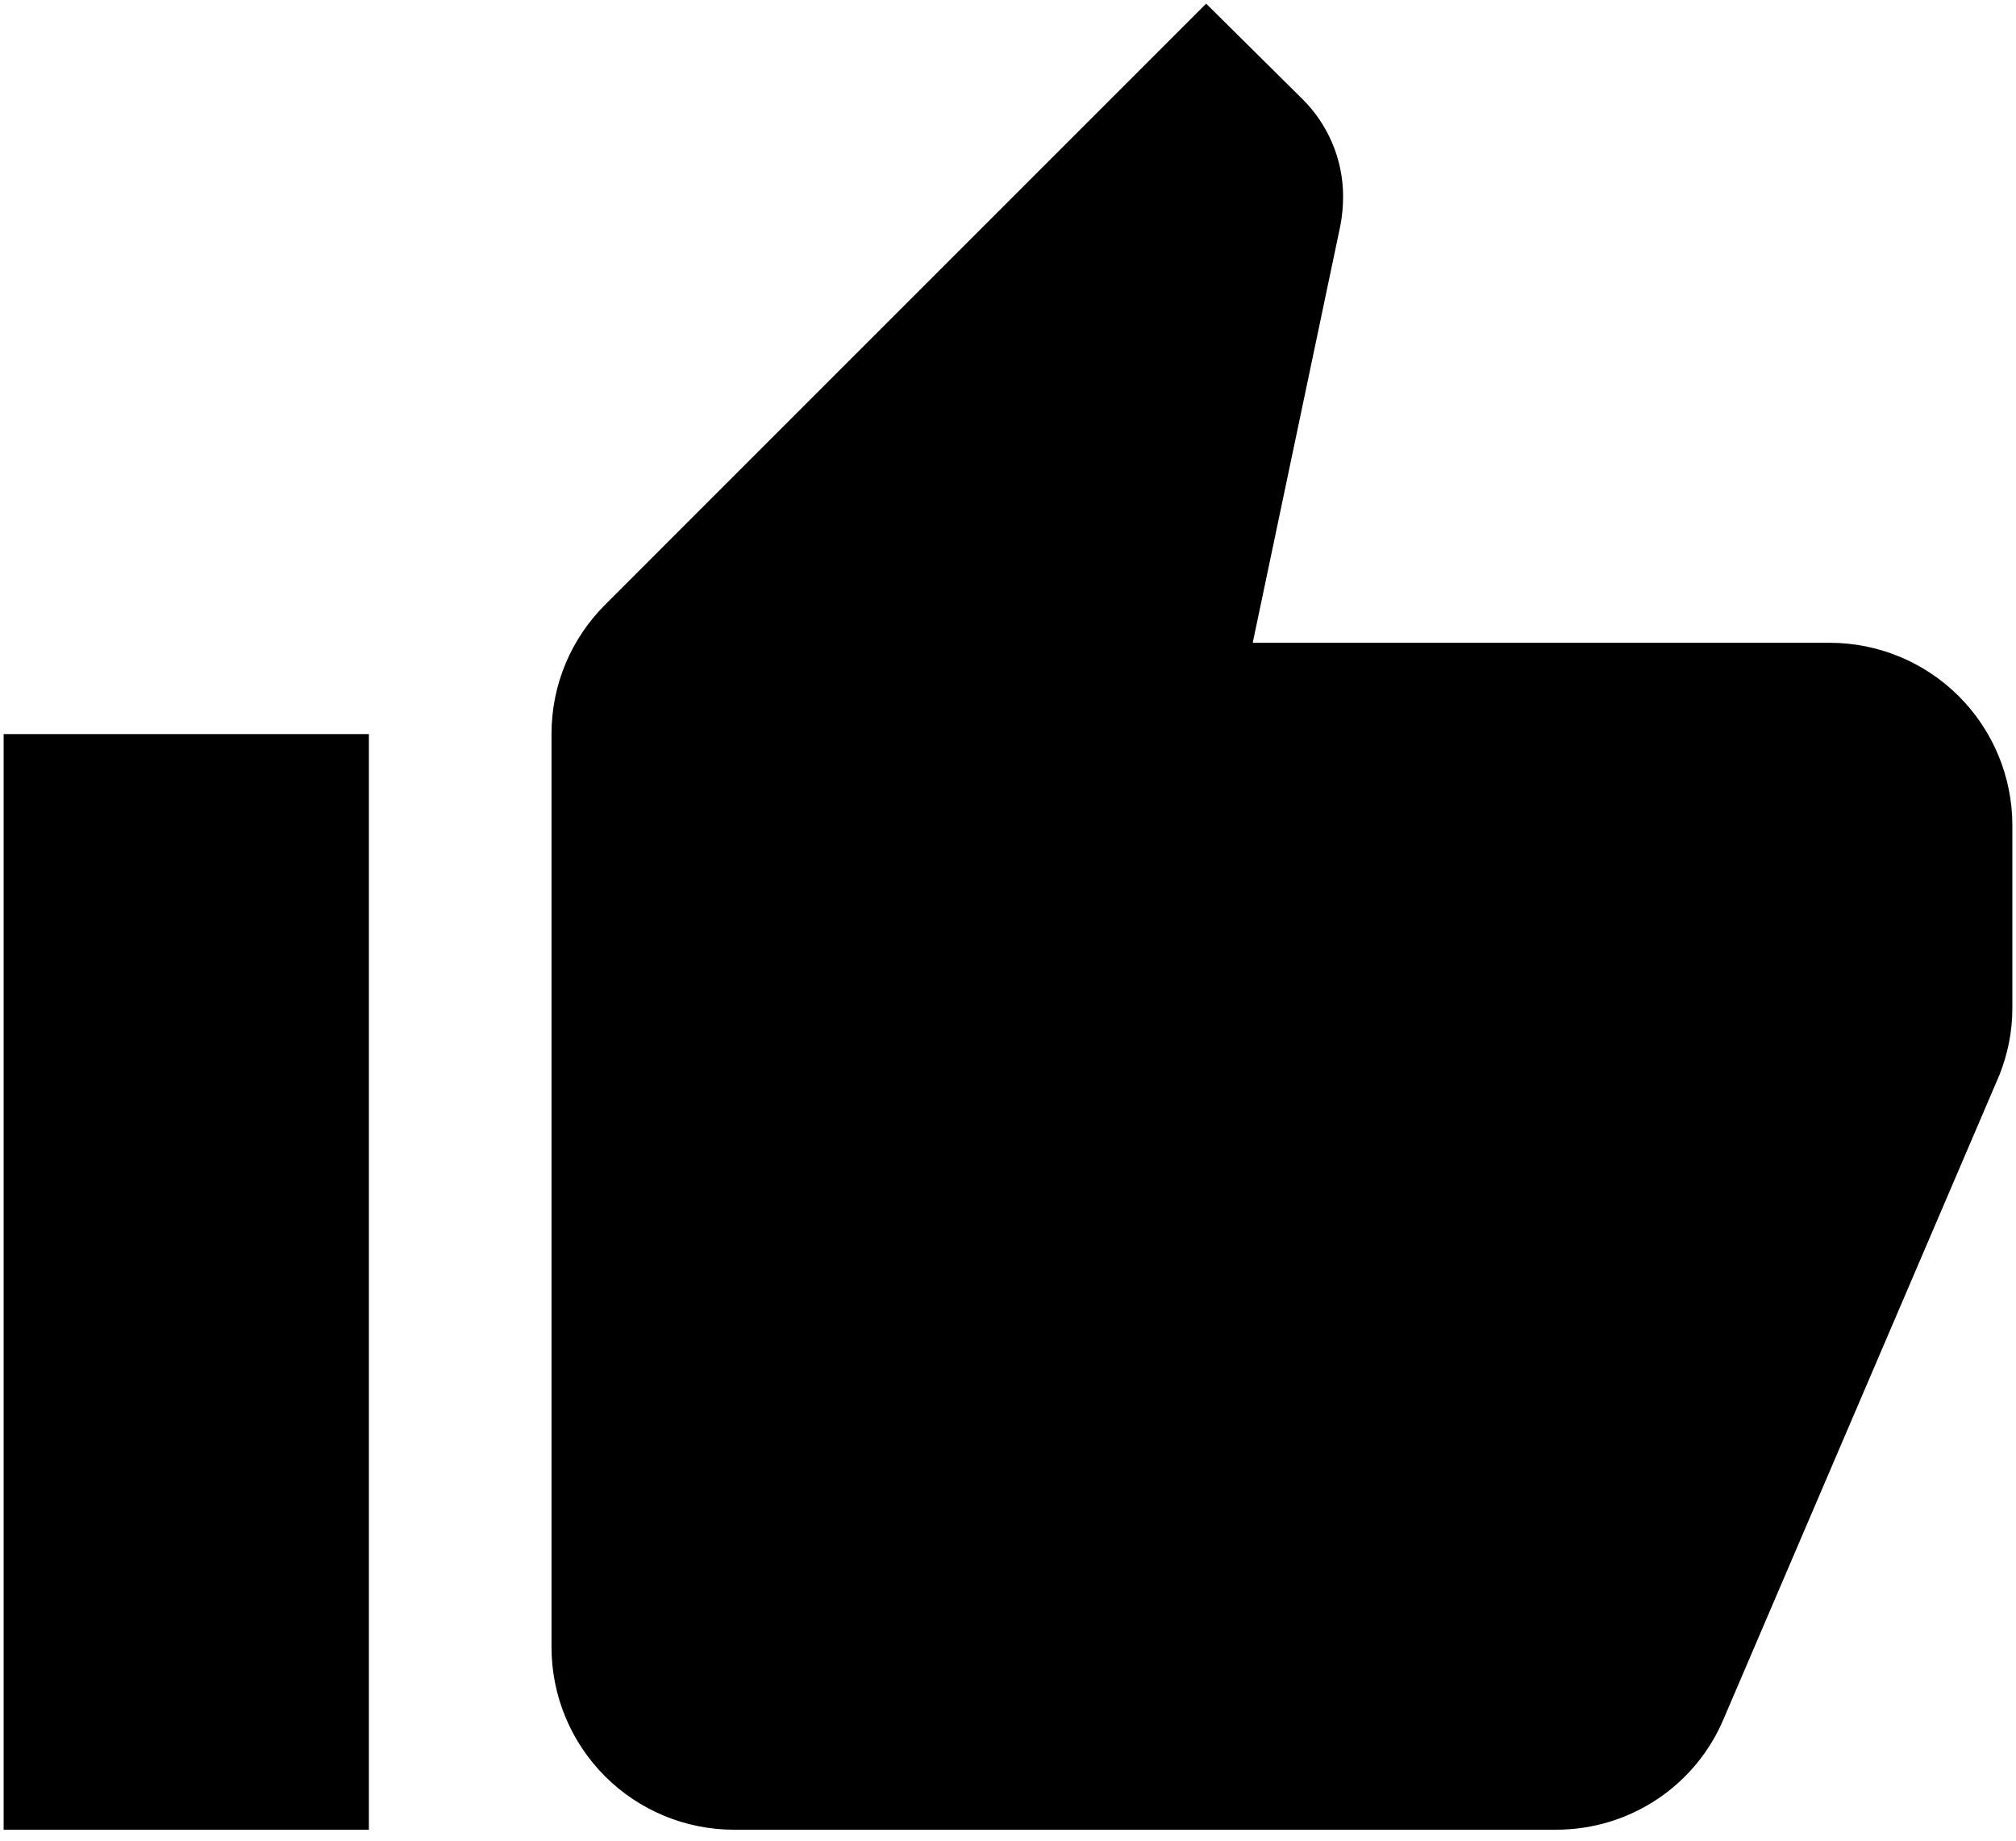 <svg width="46" height="42" viewBox="0 0 46 42" fill="none" xmlns="http://www.w3.org/2000/svg">
<path d="M45.917 18.834C45.917 17.728 45.478 16.669 44.696 15.887C43.915 15.106 42.855 14.667 41.75 14.667H28.584L30.584 5.146C30.625 4.938 30.646 4.708 30.646 4.479C30.646 3.625 30.292 2.833 29.729 2.271L27.521 0.083L13.813 13.792C13.042 14.563 12.584 15.604 12.584 16.75V37.584C12.584 38.689 13.023 39.748 13.804 40.53C14.585 41.311 15.645 41.75 16.75 41.75H35.5C37.229 41.75 38.709 40.709 39.334 39.209L45.625 24.521C45.813 24.042 45.917 23.542 45.917 23V18.834ZM0.083 41.75H8.417V16.75H0.083V41.75Z" fill="black"/>
</svg>

